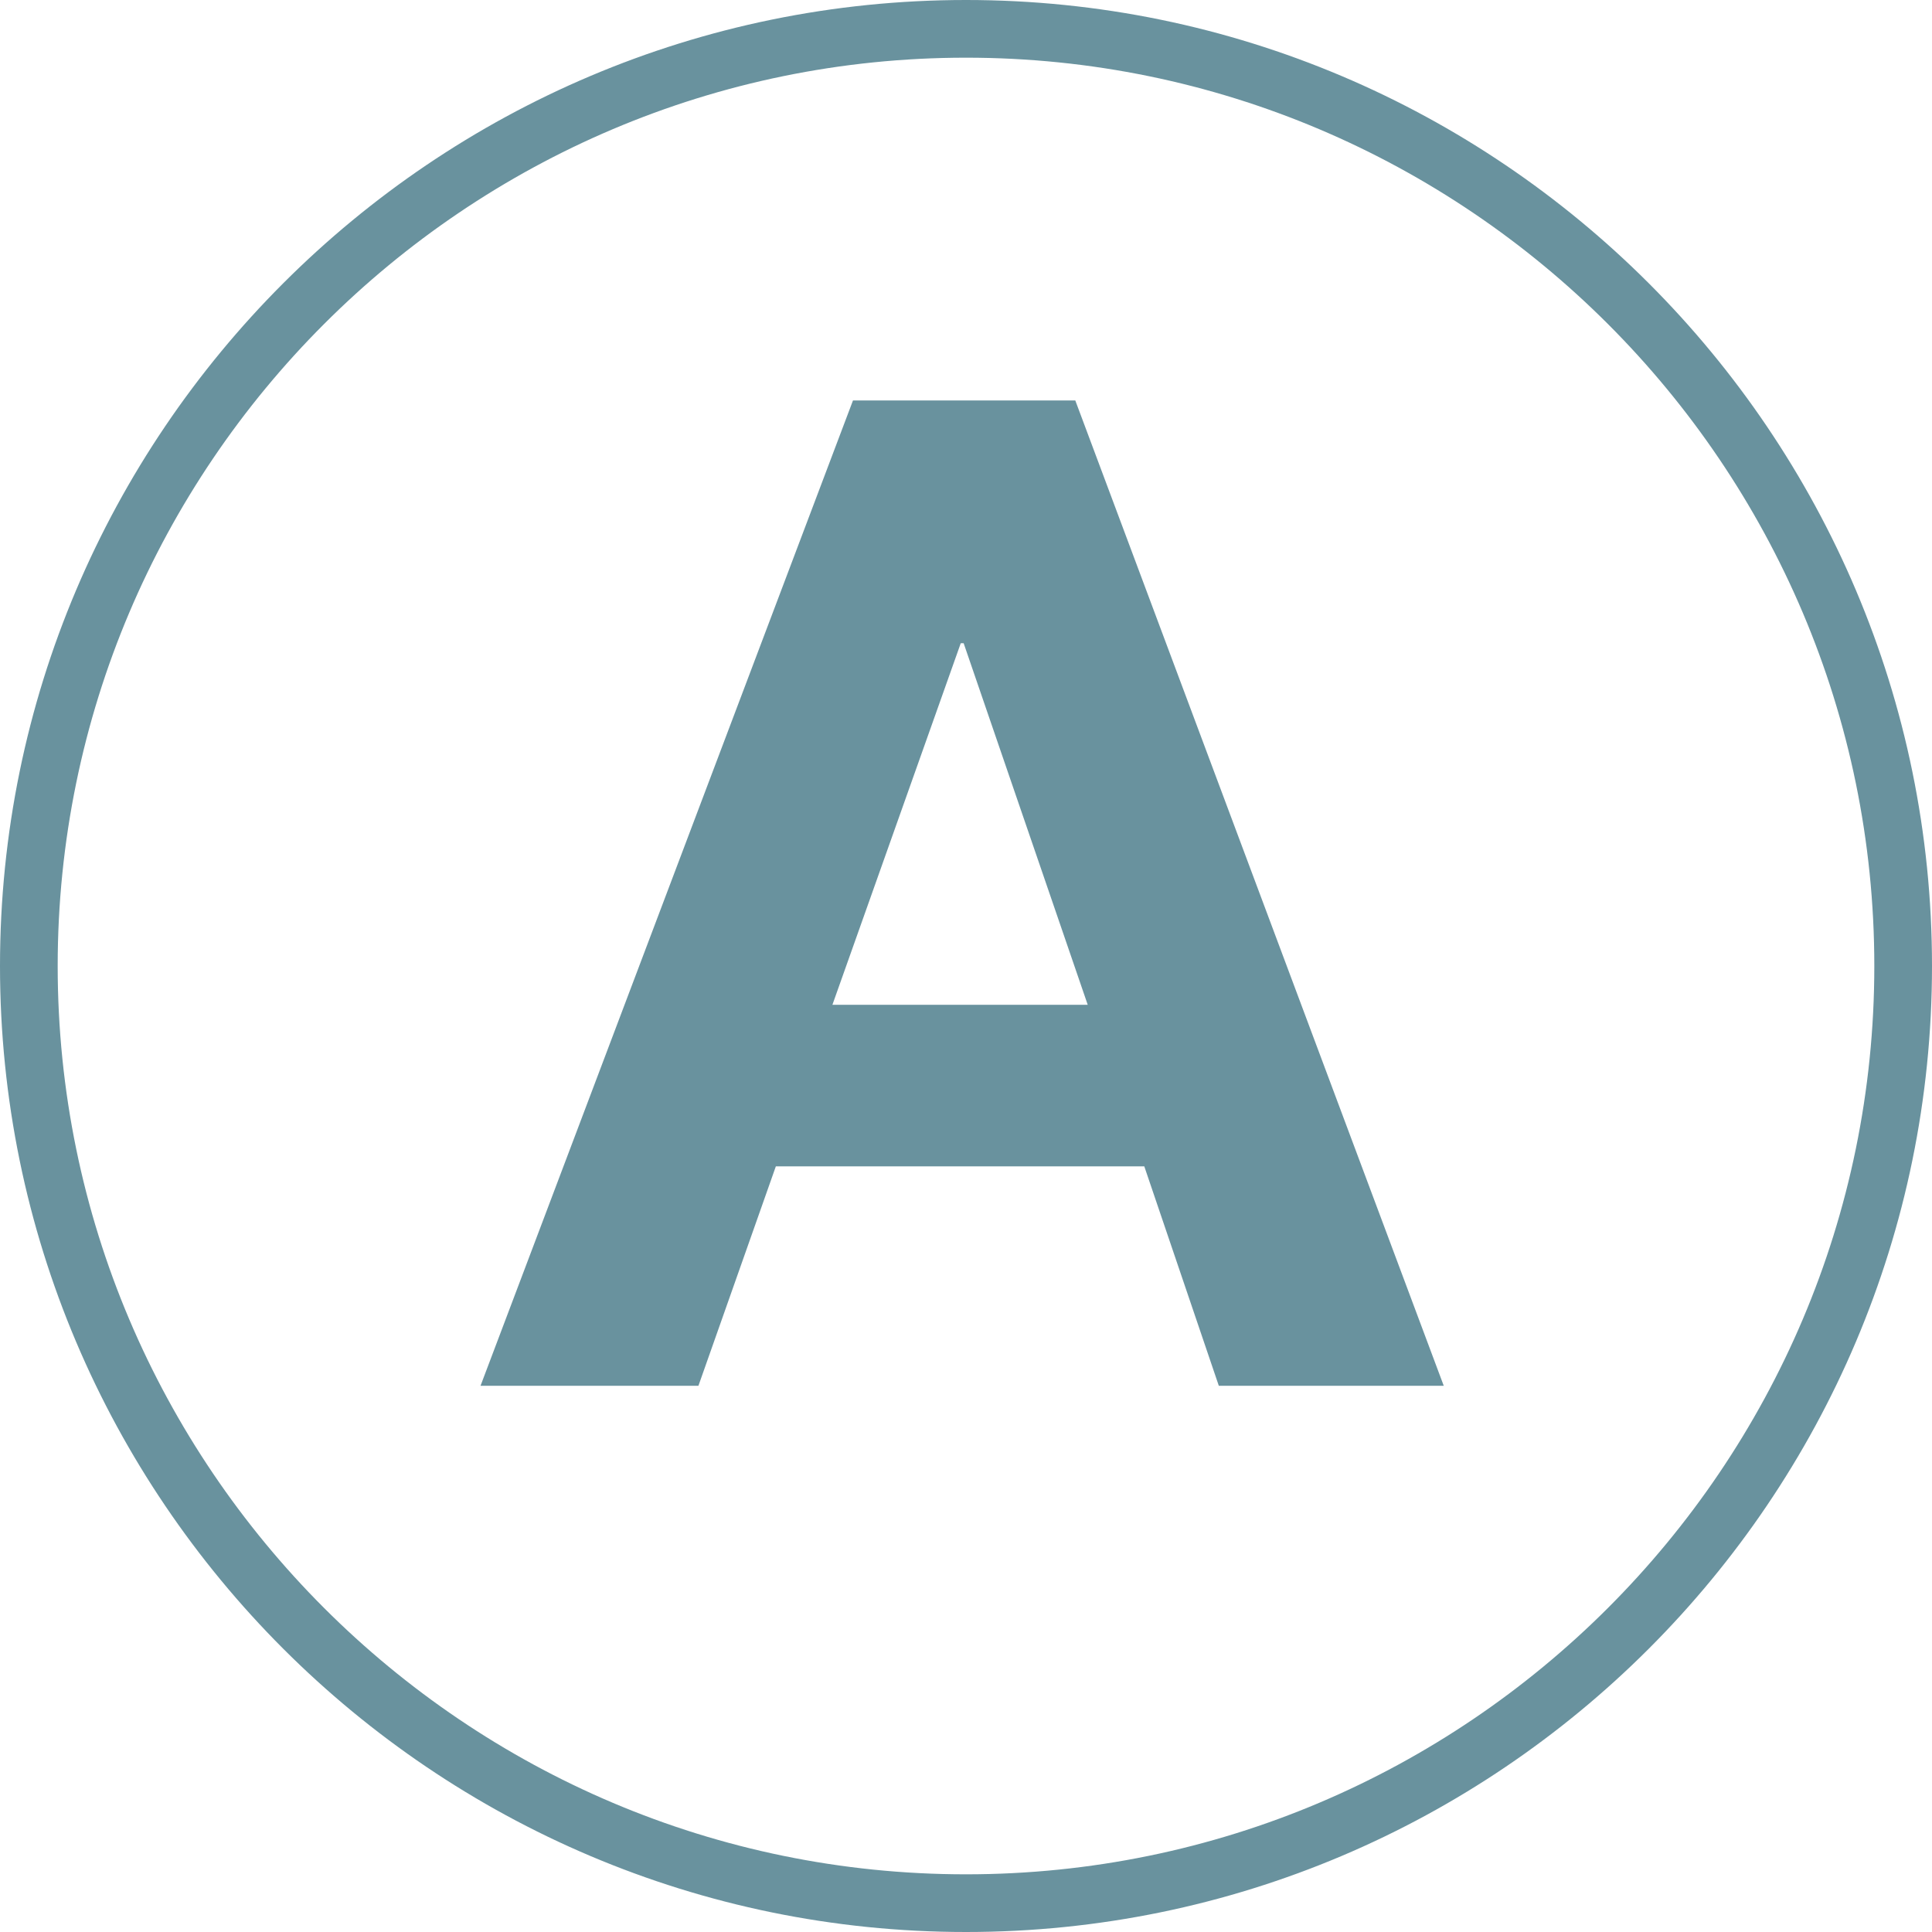 <?xml version="1.0" encoding="utf-8"?>
<!-- Generator: Adobe Illustrator 18.1.1, SVG Export Plug-In . SVG Version: 6.00 Build 0)  -->
<!DOCTYPE svg PUBLIC "-//W3C//DTD SVG 1.1//EN" "http://www.w3.org/Graphics/SVG/1.1/DTD/svg11.dtd">
<svg version="1.1" id="Layer_1" xmlns="http://www.w3.org/2000/svg" xmlns:xlink="http://www.w3.org/1999/xlink" x="0px" y="0px"
	 viewBox="0 0 14 14" style="enable-background:new 0 0 14 14;" xml:space="preserve">
<g>
	<g>
		<path style="fill:#69929E;" d="M7.792,2.902l2.67,7.14h-1.63l-0.54-1.59h-2.67l-0.561,1.59H3.482l2.699-7.14H7.792z M7.882,7.281
			l-0.899-2.62H6.962l-0.93,2.62H7.882z"/>
	</g>
	<path style="fill:#69929E;" d="M7,0C3.14,0,0,3.14,0,7c0,3.86,3.14,7,7,7c3.86,0,7-3.14,7-7C14,3.14,10.86,0,7,0z M7,13.582
		c-3.629,0-6.582-2.953-6.582-6.582c0-3.629,2.953-6.582,6.582-6.582c3.629,0,6.582,2.953,6.582,6.582
		C13.582,10.629,10.629,13.582,7,13.582z"/>
</g>
</svg>
